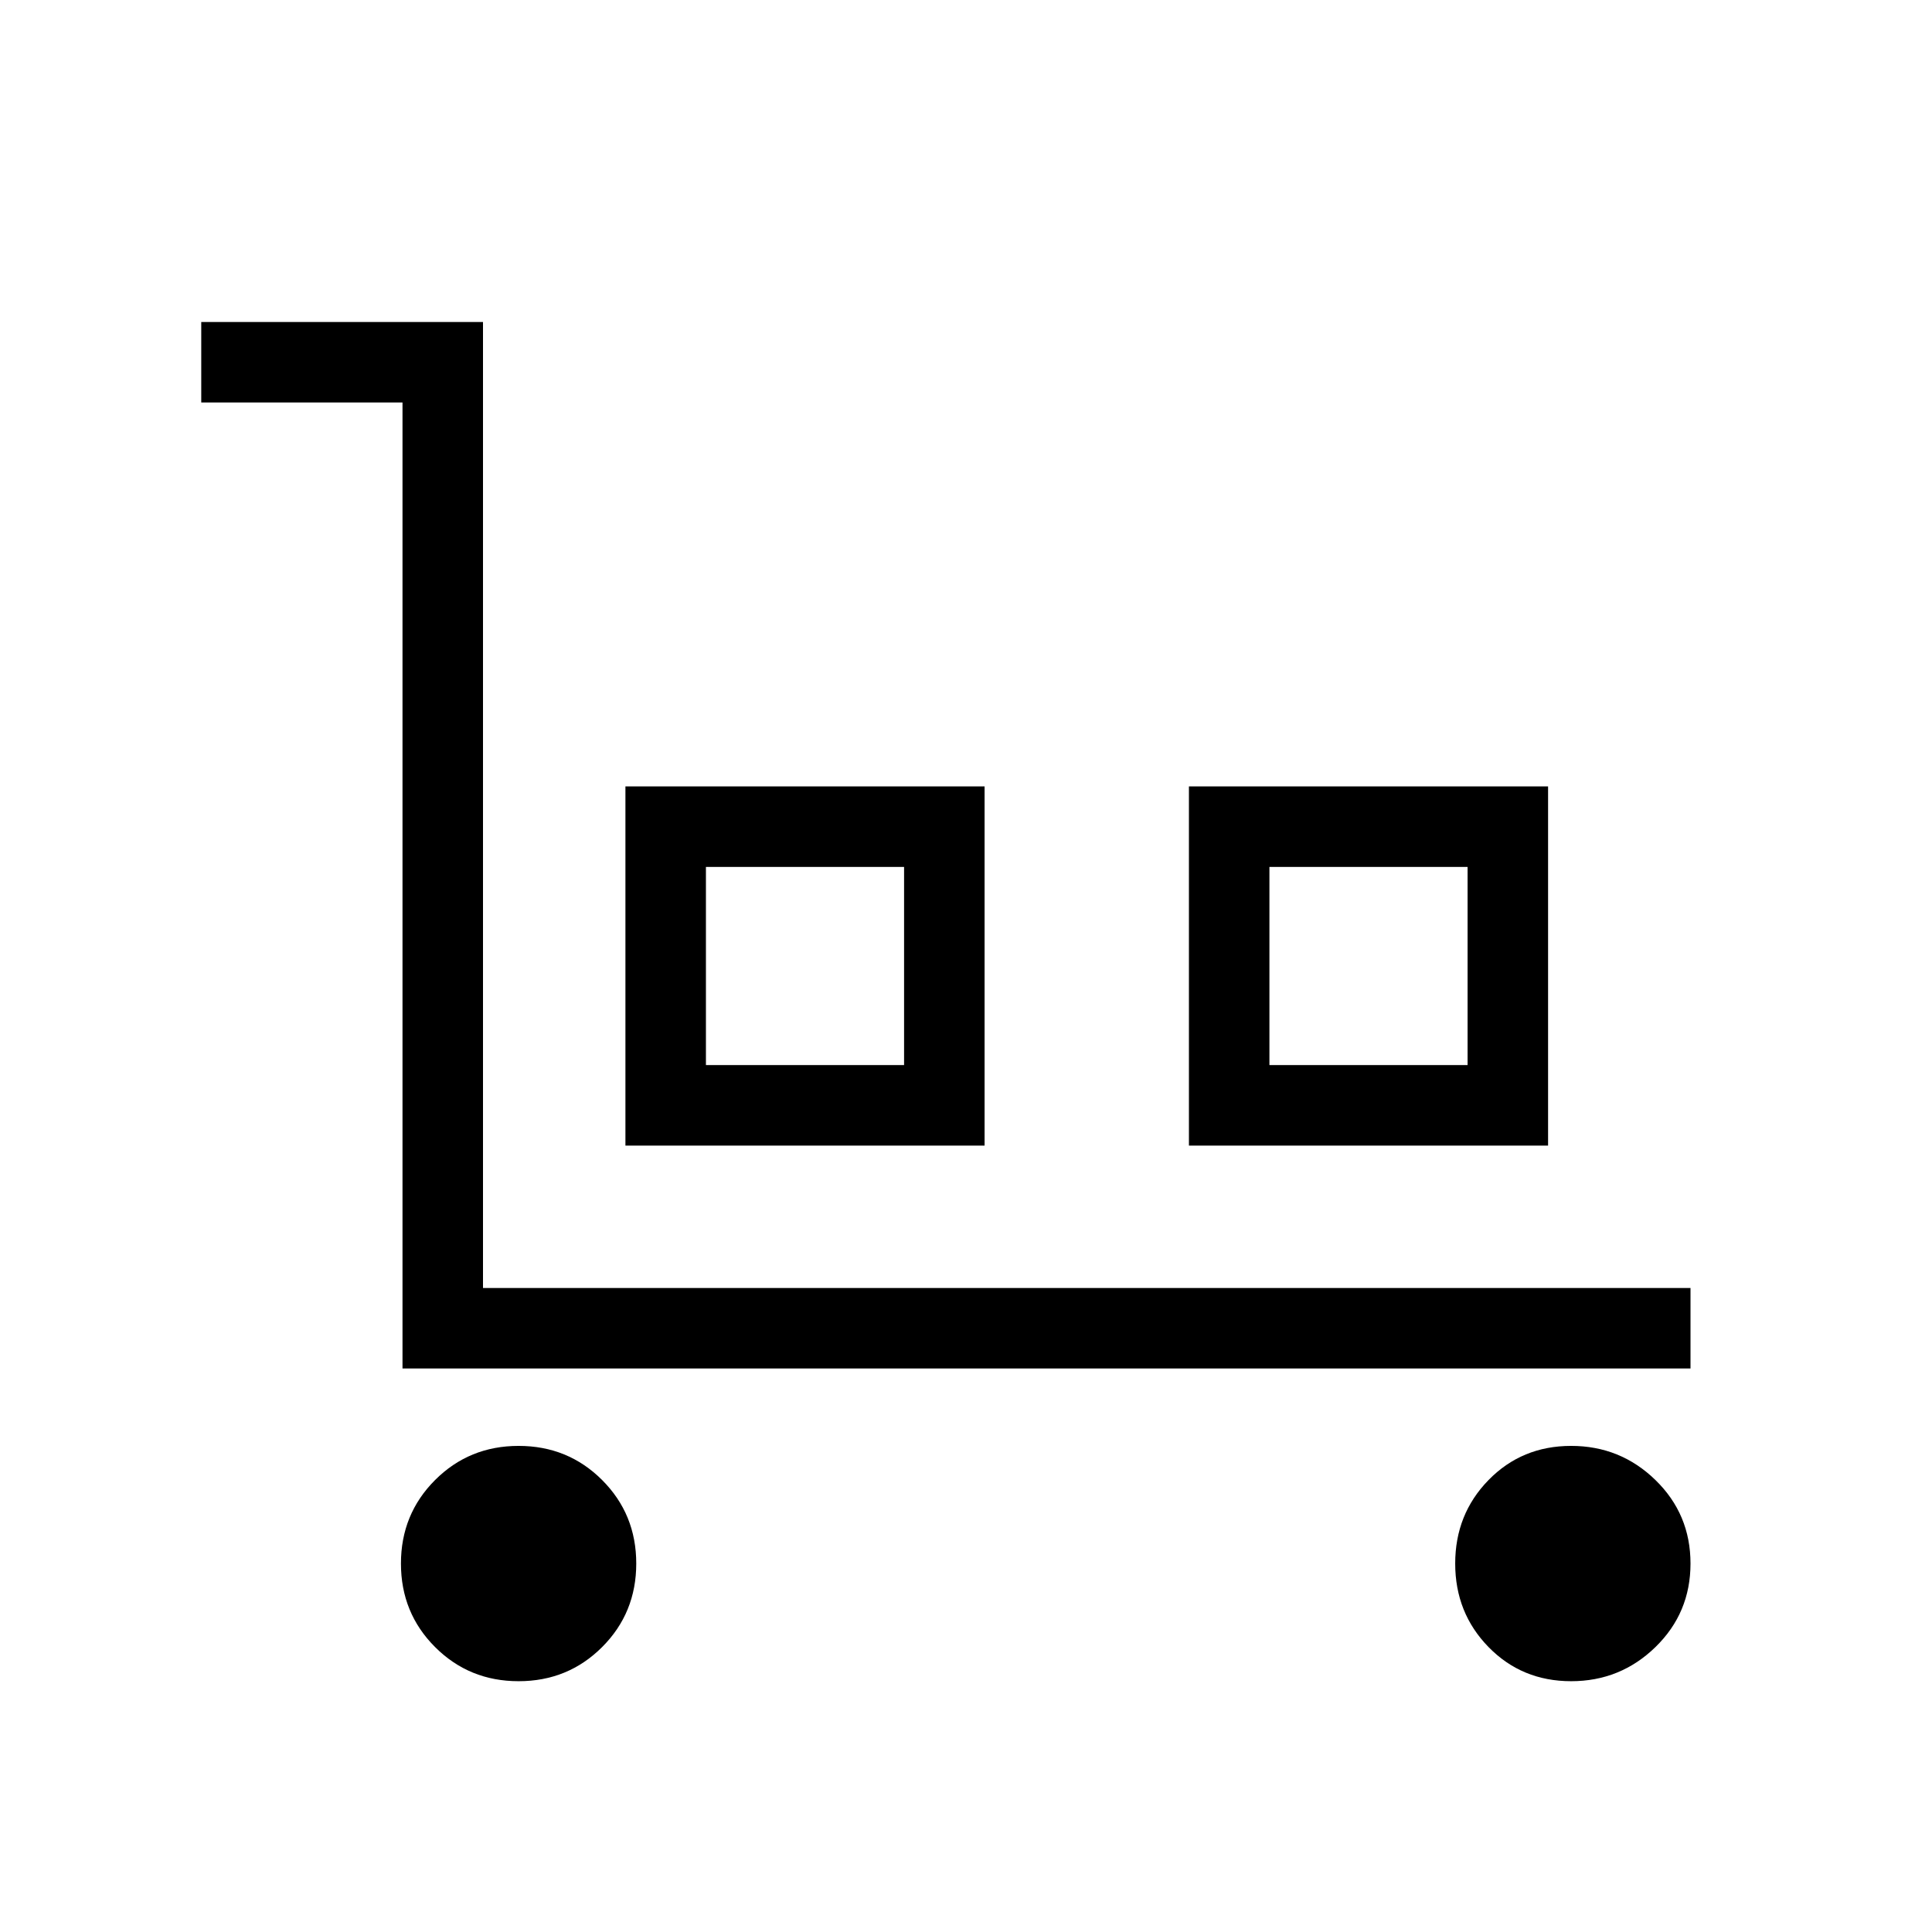 <svg xmlns="http://www.w3.org/2000/svg" height="24" viewBox="0 -960 960 960" width="24"><path d="M200-280v-480H100v-40h140v480h600v40H200Zm57.69 155.38q-24.54 0-41.5-16.96t-16.96-41.5q0-24.54 16.96-41.5t41.5-16.96q24.54 0 41.5 16.96t16.96 41.5q0 24.54-16.96 41.5t-41.5 16.96Zm53.08-266.15v-178.46h178.46v178.46H310.77Zm40-40h98.46v-98.46h-98.46v98.46Zm240 40v-178.46h178.46v178.46H590.77Zm40-40h98.46v-98.46h-98.46v98.46Zm149.92 306.15q-24.46 0-41.04-16.96-16.57-16.96-16.57-41.5t16.57-41.5q16.58-16.96 41.04-16.96 24.47 0 41.89 16.96t17.42 41.5q0 24.54-17.42 41.5t-41.89 16.96ZM350.77-430.77h98.46-98.46Zm280 0h98.46-98.46Z"/></svg>